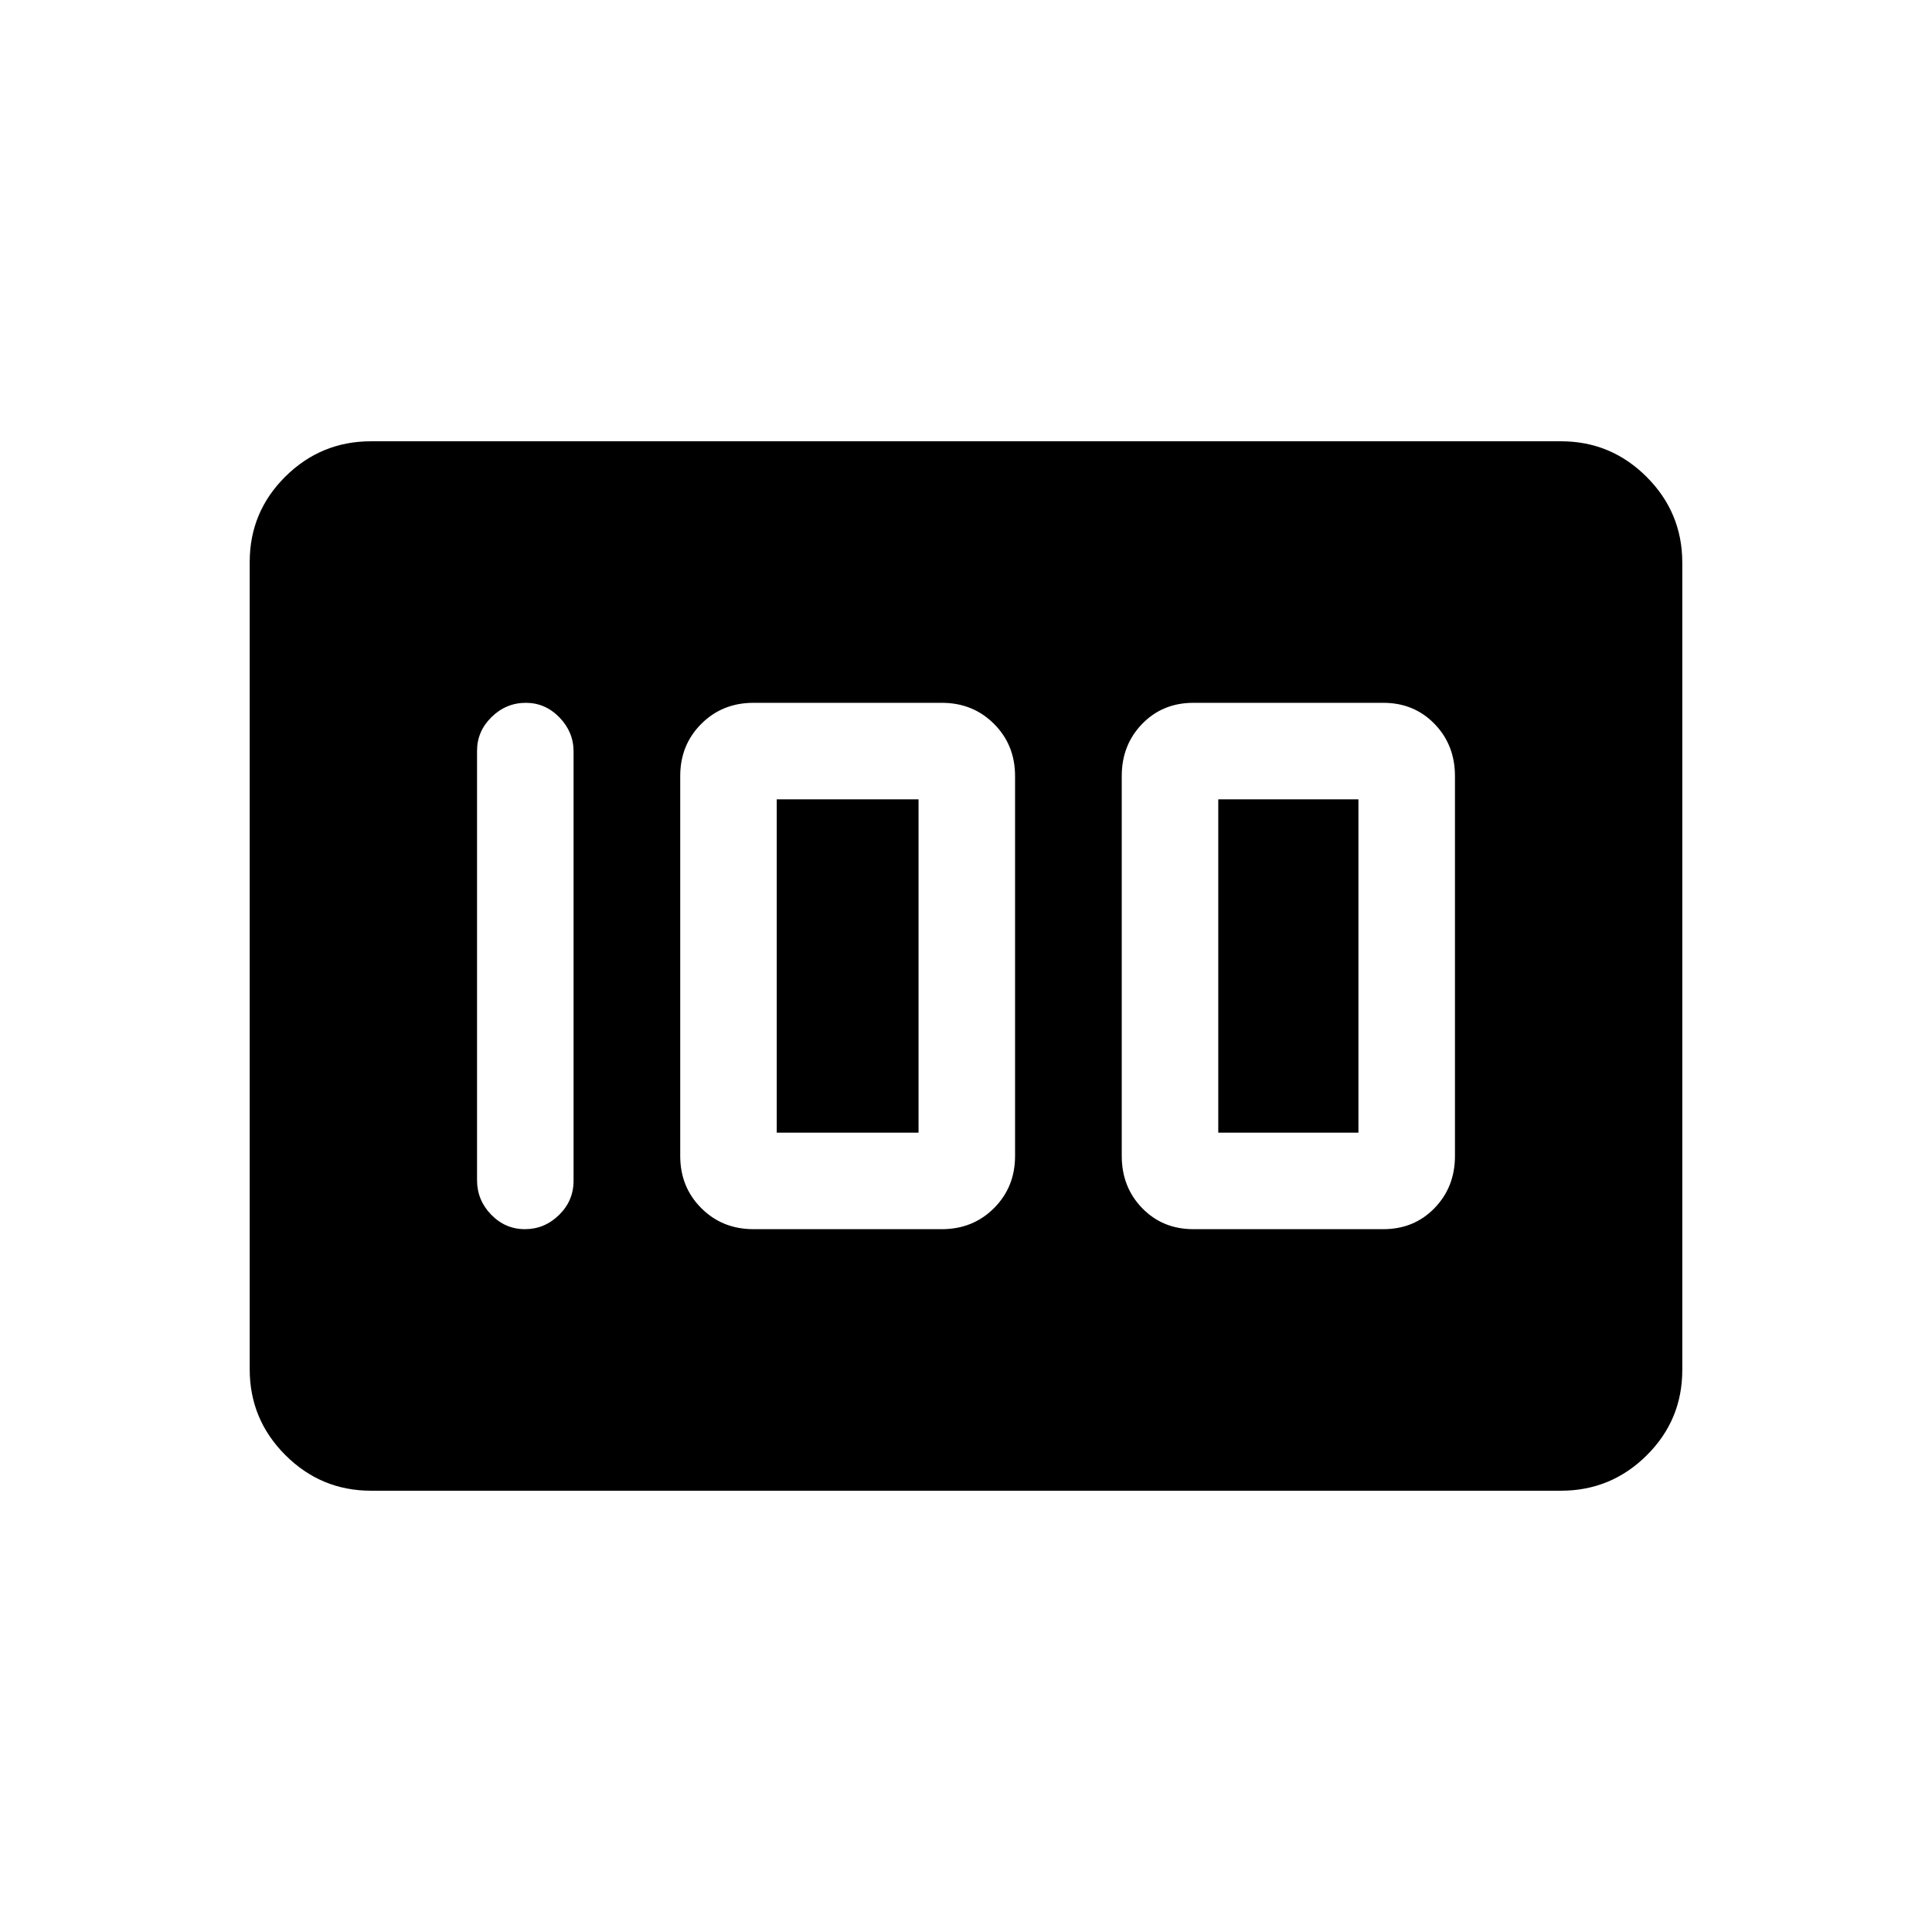<svg xmlns="http://www.w3.org/2000/svg" height="20" viewBox="0 -960 960 960" width="20"><path d="M592.96-349.23h94.42q15.26 0 25.42-10.46 10.16-10.46 10.16-25.93v-188.76q0-15.47-10.16-25.93-10.16-10.46-25.42-10.46h-94.42q-15.26 0-25.42 10.46-10.15 10.46-10.15 25.93v188.76q0 15.47 10.15 25.93 10.16 10.46 25.42 10.46Zm12.39-47.96v-165.62H675v165.62h-69.65Zm-230.97 47.96H468q15.46 0 25.92-10.46t10.46-25.93v-188.76q0-15.47-10.46-25.93-10.46-10.46-25.92-10.46h-93.62q-15.46 0-25.92 10.46T338-574.38v188.76q0 15.47 10.46 25.93 10.46 10.46 25.92 10.46Zm11.58-47.96v-165.62h70.46v165.62h-70.46ZM285-373.27V-586.6q0-9.7-7.03-16.93-7.03-7.24-16.66-7.24-9.85 0-17.06 7.08-7.21 7.07-7.21 16.76v213.34q0 9.92 7.01 17.14 7.02 7.22 16.77 7.22 9.76 0 16.97-7.06 7.21-7.06 7.21-16.98Zm-160.92 93.69v-401.16q0-24.88 17.7-42.44 17.71-17.55 42.57-17.55h591.3q24.86 0 42.57 17.72 17.7 17.71 17.7 42.59v401.16q0 24.88-17.7 42.44-17.71 17.55-42.57 17.55h-591.3q-24.86 0-42.57-17.72-17.7-17.71-17.7-42.59Z"/></svg>